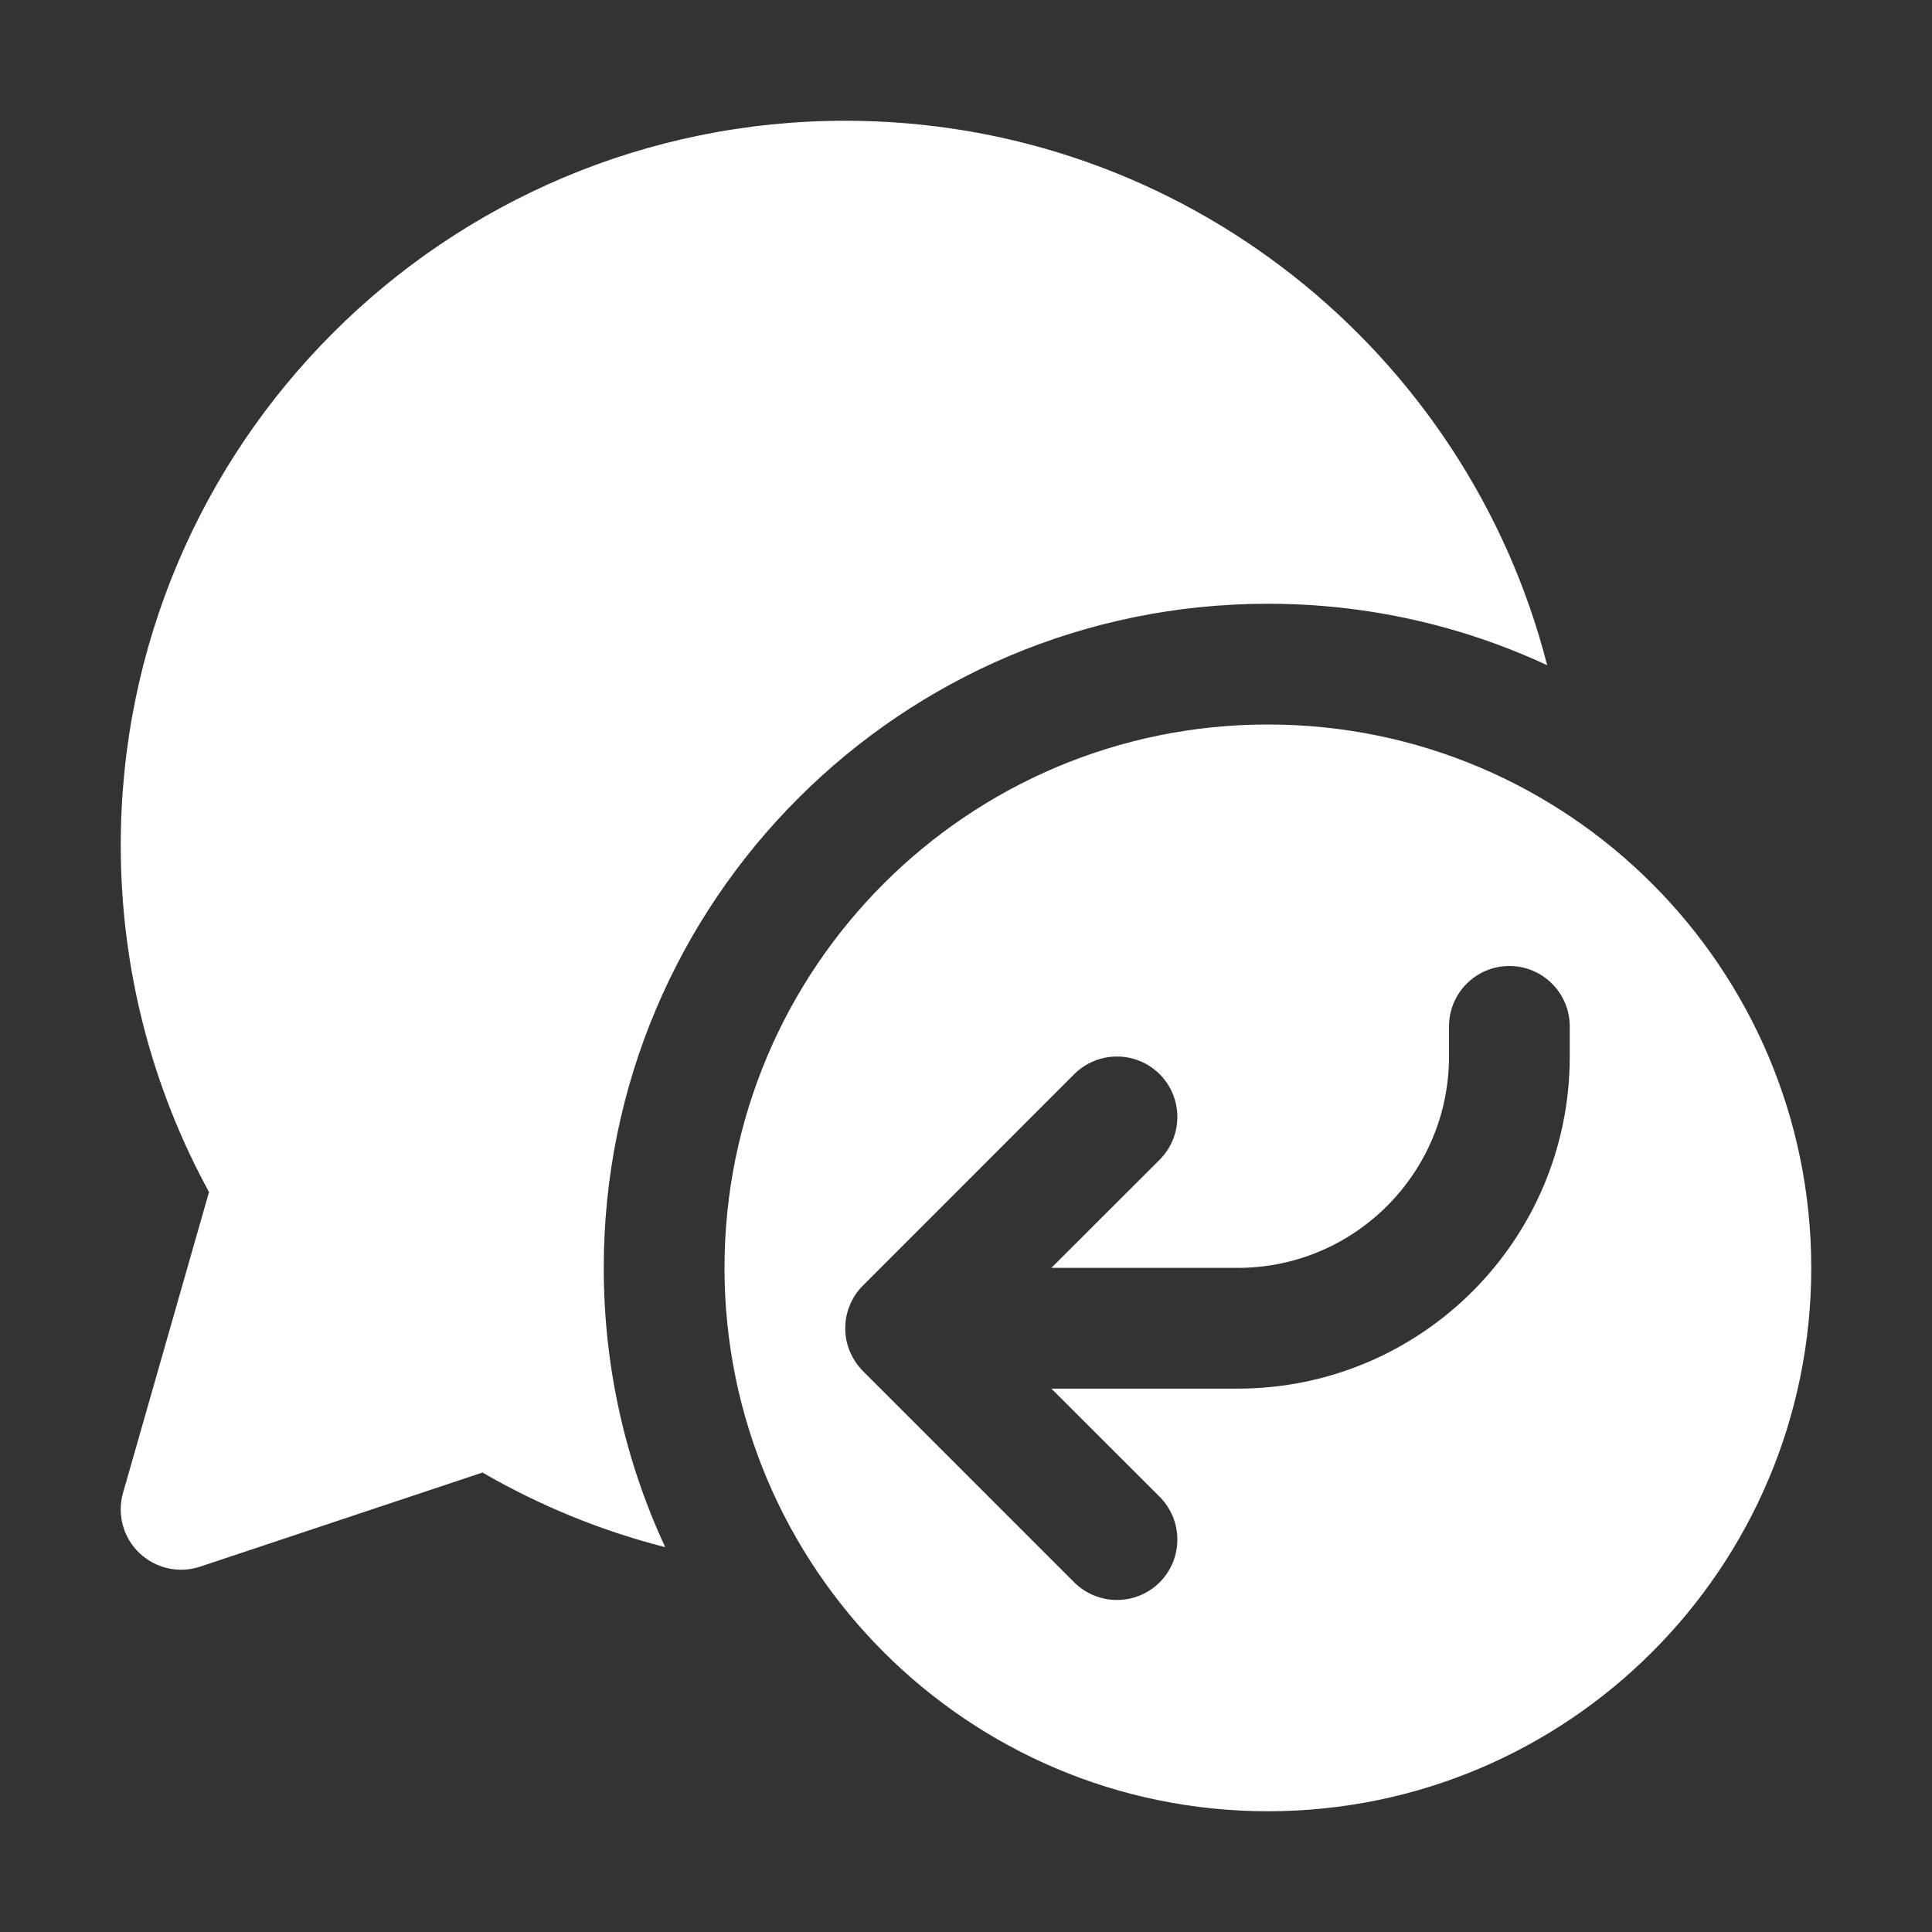 <svg width="16" height="16" viewBox="0 0 16 16" fill="none" xmlns="http://www.w3.org/2000/svg">
<rect x="0" y="0" width="16" height="16" fill="#333333" stroke="none"/>
<path d="M1 7C1 3.686 3.686 1 7 1C9.799 1 12.15 2.916 12.813 5.509C12.11 5.182 11.326 5 10.5 5C7.462 5 5 7.462 5 10.5C5 11.326 5.182 12.11 5.509 12.813C4.972 12.676 4.464 12.466 3.996 12.195L1.658 12.974C1.482 13.033 1.288 12.989 1.154 12.861C1.02 12.733 0.968 12.541 1.019 12.363L1.731 9.872C1.265 9.019 1 8.04 1 7ZM10.5 6C12.985 6 15 8.015 15 10.5C15 12.985 12.985 15 10.5 15C8.015 15 6 12.985 6 10.5C6 8.015 8.015 6 10.5 6ZM9.604 12.396L8.707 11.5H10.25C11.769 11.5 13 10.269 13 8.75V8.5C13 8.224 12.776 8 12.5 8C12.224 8 12 8.224 12 8.5V8.75C12 9.716 11.216 10.5 10.25 10.5H8.707L9.604 9.604C9.799 9.408 9.799 9.092 9.604 8.896C9.408 8.701 9.092 8.701 8.896 8.896L7.144 10.649C7.097 10.696 7.062 10.751 7.038 10.809C7.013 10.868 7 10.932 7 11C7 11.068 7.013 11.132 7.038 11.191C7.062 11.25 7.099 11.306 7.146 11.354L8.896 13.104C9.092 13.299 9.408 13.299 9.604 13.104C9.799 12.908 9.799 12.592 9.604 12.396Z" fill="#ffffff"/>
</svg>
